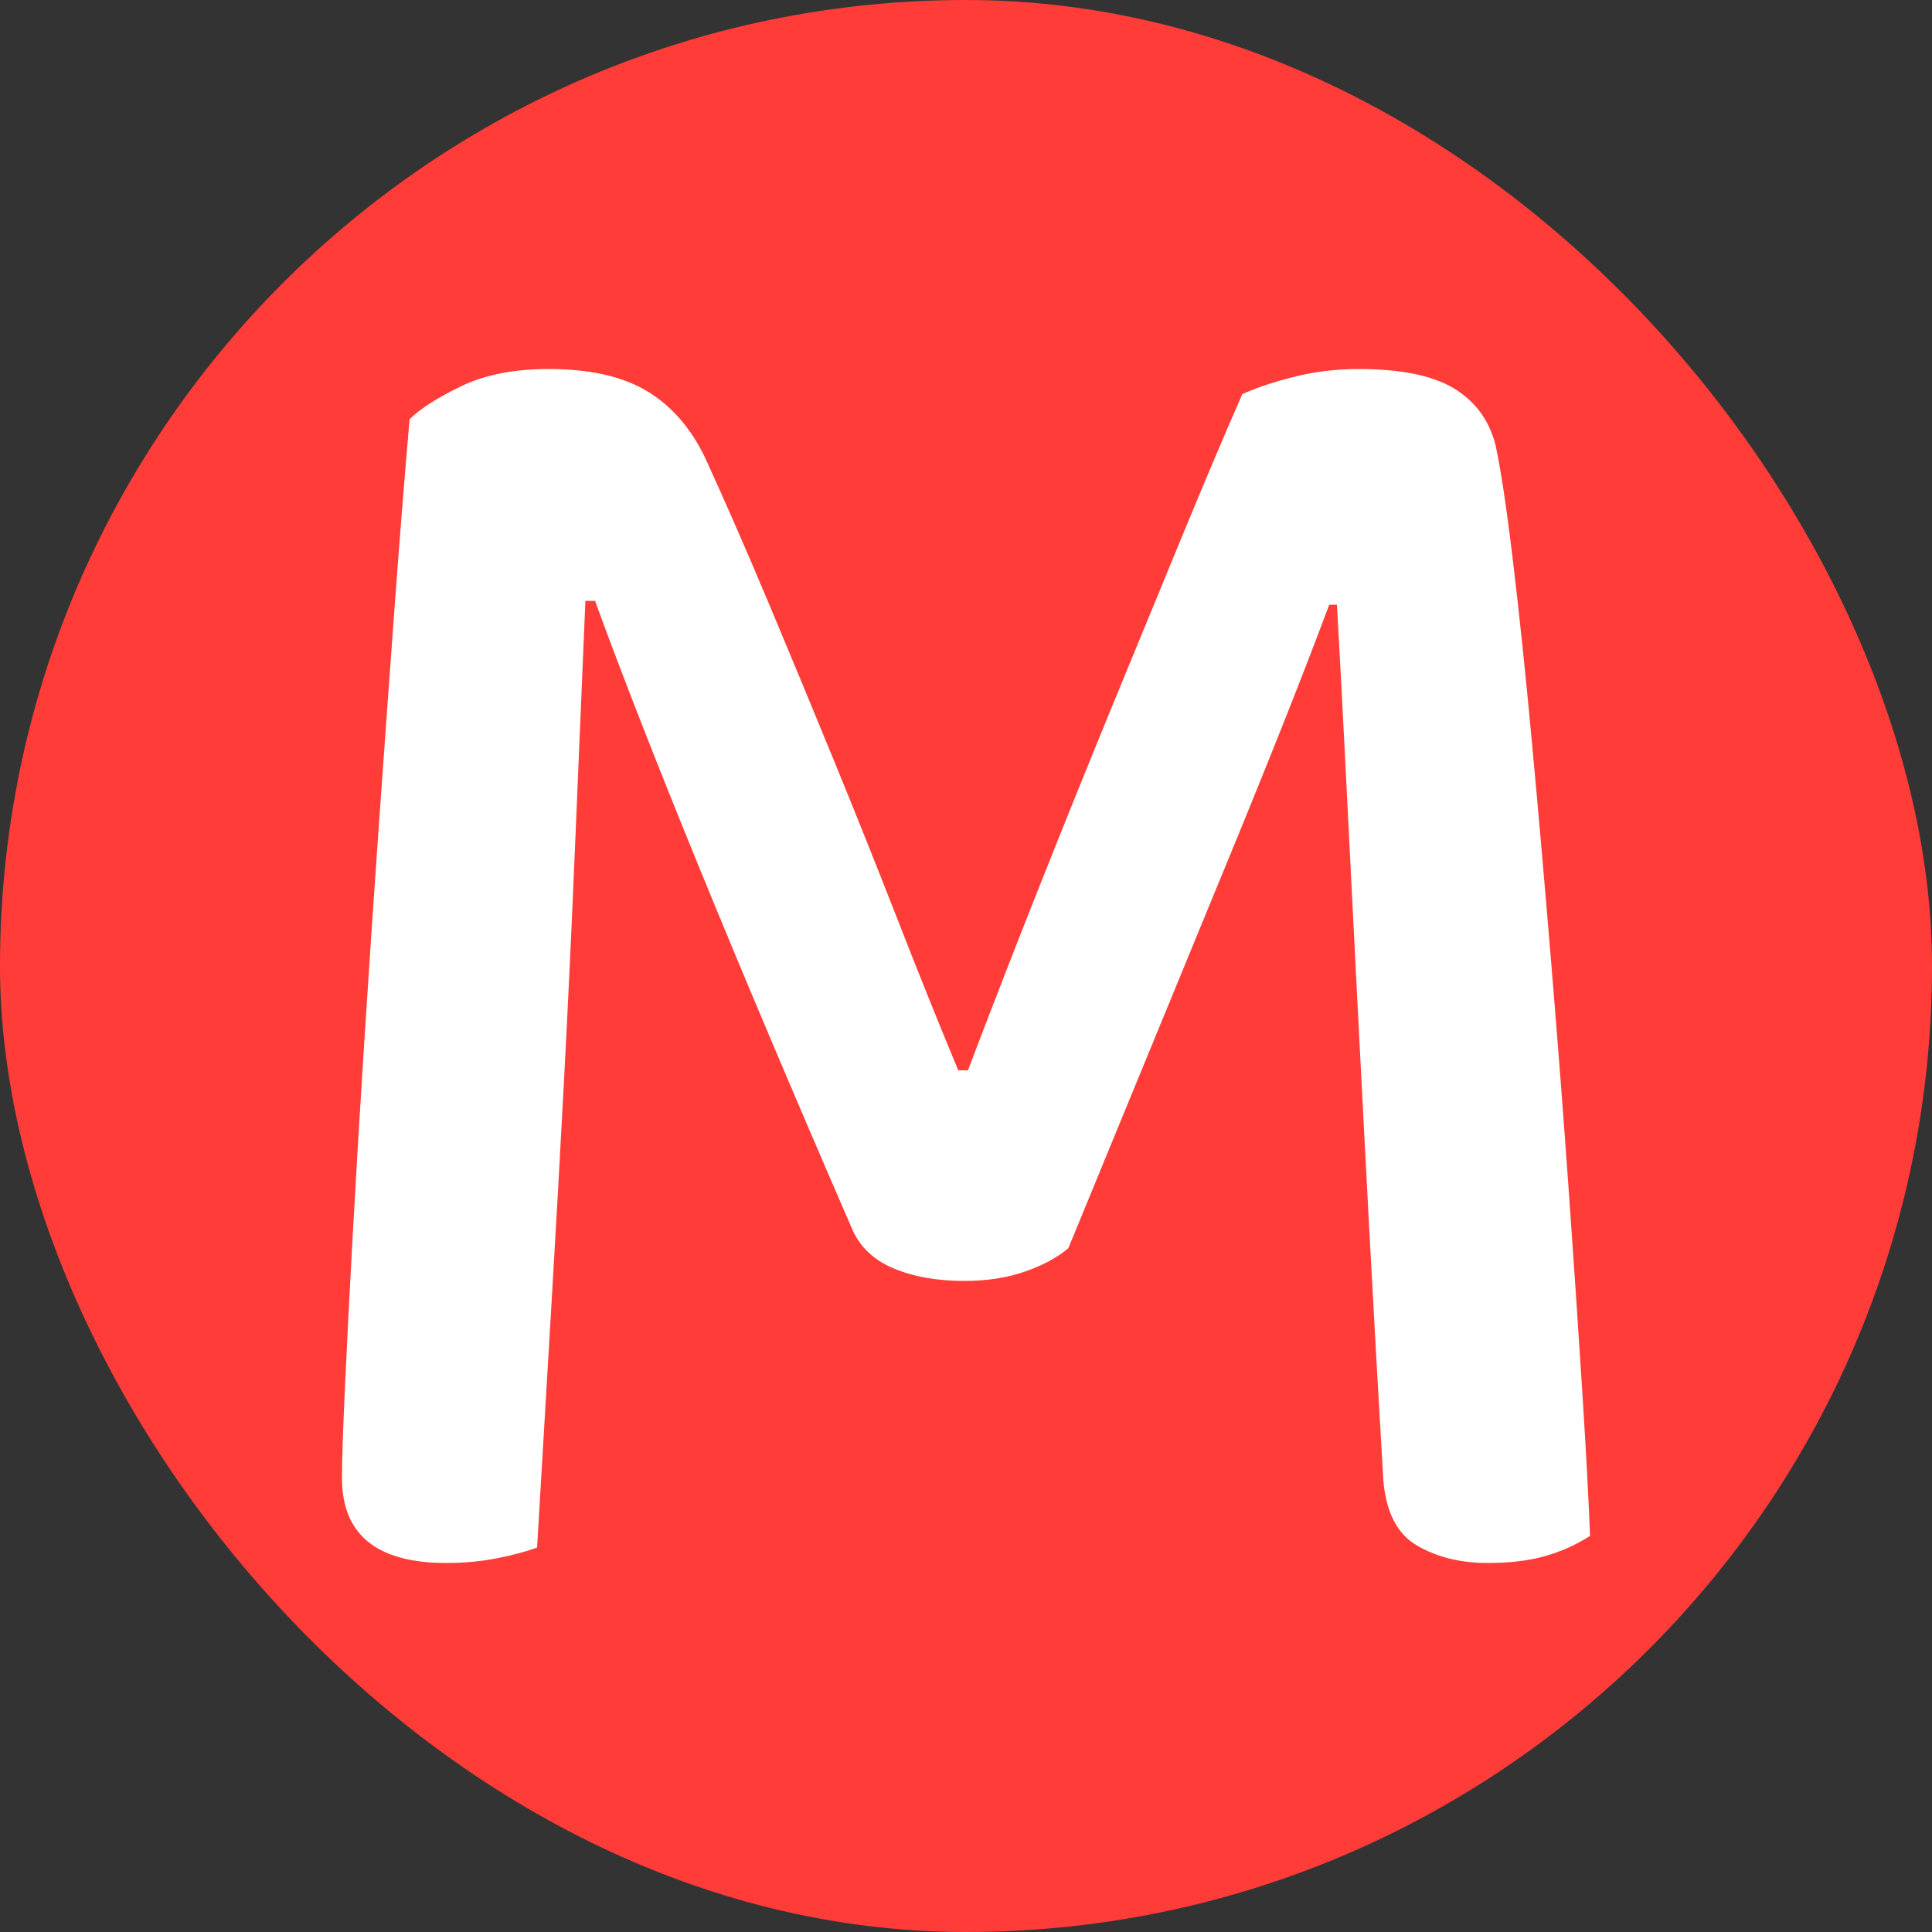 <svg xmlns="http://www.w3.org/2000/svg" width="256" height="256" viewBox="0 0 100 100"><rect x="0" y="0" width="100" height="100" fill="#333333" stroke="none"/><rect width="100" height="100" rx="50" fill="#ff3c38"></rect><path d="M55.30 64.60L55.30 64.60Q54.50 65.30 53.10 65.80Q51.70 66.30 49.90 66.30L49.90 66.30Q47.80 66.30 46.25 65.65Q44.70 65 44.10 63.60L44.10 63.60Q39.50 53 36.15 44.80Q32.80 36.60 30.80 31.10L30.80 31.10L30.30 31.10Q30.00 38.20 29.75 44.15Q29.50 50.10 29.20 55.80Q28.90 61.50 28.55 67.40Q28.20 73.30 27.80 80.10L27.80 80.10Q27.00 80.40 25.75 80.65Q24.50 80.90 23.10 80.90L23.10 80.90Q17.70 80.90 17.70 76.50L17.70 76.50Q17.70 75.20 17.85 71.90Q18.00 68.60 18.25 64.05Q18.50 59.50 18.85 54Q19.20 48.50 19.60 42.85Q20.00 37.20 20.40 31.75Q20.80 26.30 21.20 21.70L21.20 21.70Q22.00 20.90 23.85 20Q25.70 19.10 28.40 19.10L28.40 19.10Q31.60 19.10 33.50 20.25Q35.40 21.40 36.50 23.70L36.50 23.70Q38.10 27.20 39.80 31.25Q41.50 35.30 43.20 39.45Q44.90 43.60 46.50 47.70Q48.10 51.80 49.60 55.40L49.60 55.40L50.10 55.40Q52 50.40 53.95 45.50Q55.90 40.60 57.75 36.10Q59.60 31.60 61.25 27.60Q62.90 23.60 64.30 20.40L64.30 20.40Q65.40 19.90 67 19.50Q68.60 19.10 70.30 19.10L70.30 19.10Q73.60 19.10 75.25 20.10Q76.90 21.10 77.40 23L77.40 23Q77.80 24.80 78.30 28.95Q78.80 33.10 79.30 38.50Q79.80 43.90 80.30 49.95Q80.80 56 81.20 61.65Q81.60 67.30 81.90 72.05Q82.20 76.80 82.30 79.50L82.30 79.50Q81.20 80.20 79.95 80.55Q78.70 80.90 77 80.90L77 80.90Q74.90 80.90 73.35 80Q71.80 79.10 71.60 76.60L71.60 76.60Q71.20 69.80 70.85 63.20Q70.50 56.60 70.20 50.70Q69.90 44.80 69.65 39.80Q69.40 34.80 69.20 31.30L69.20 31.30L68.80 31.30Q66.90 36.40 63.65 44.30Q60.40 52.20 55.30 64.60Z" fill="#fff"></path></svg>